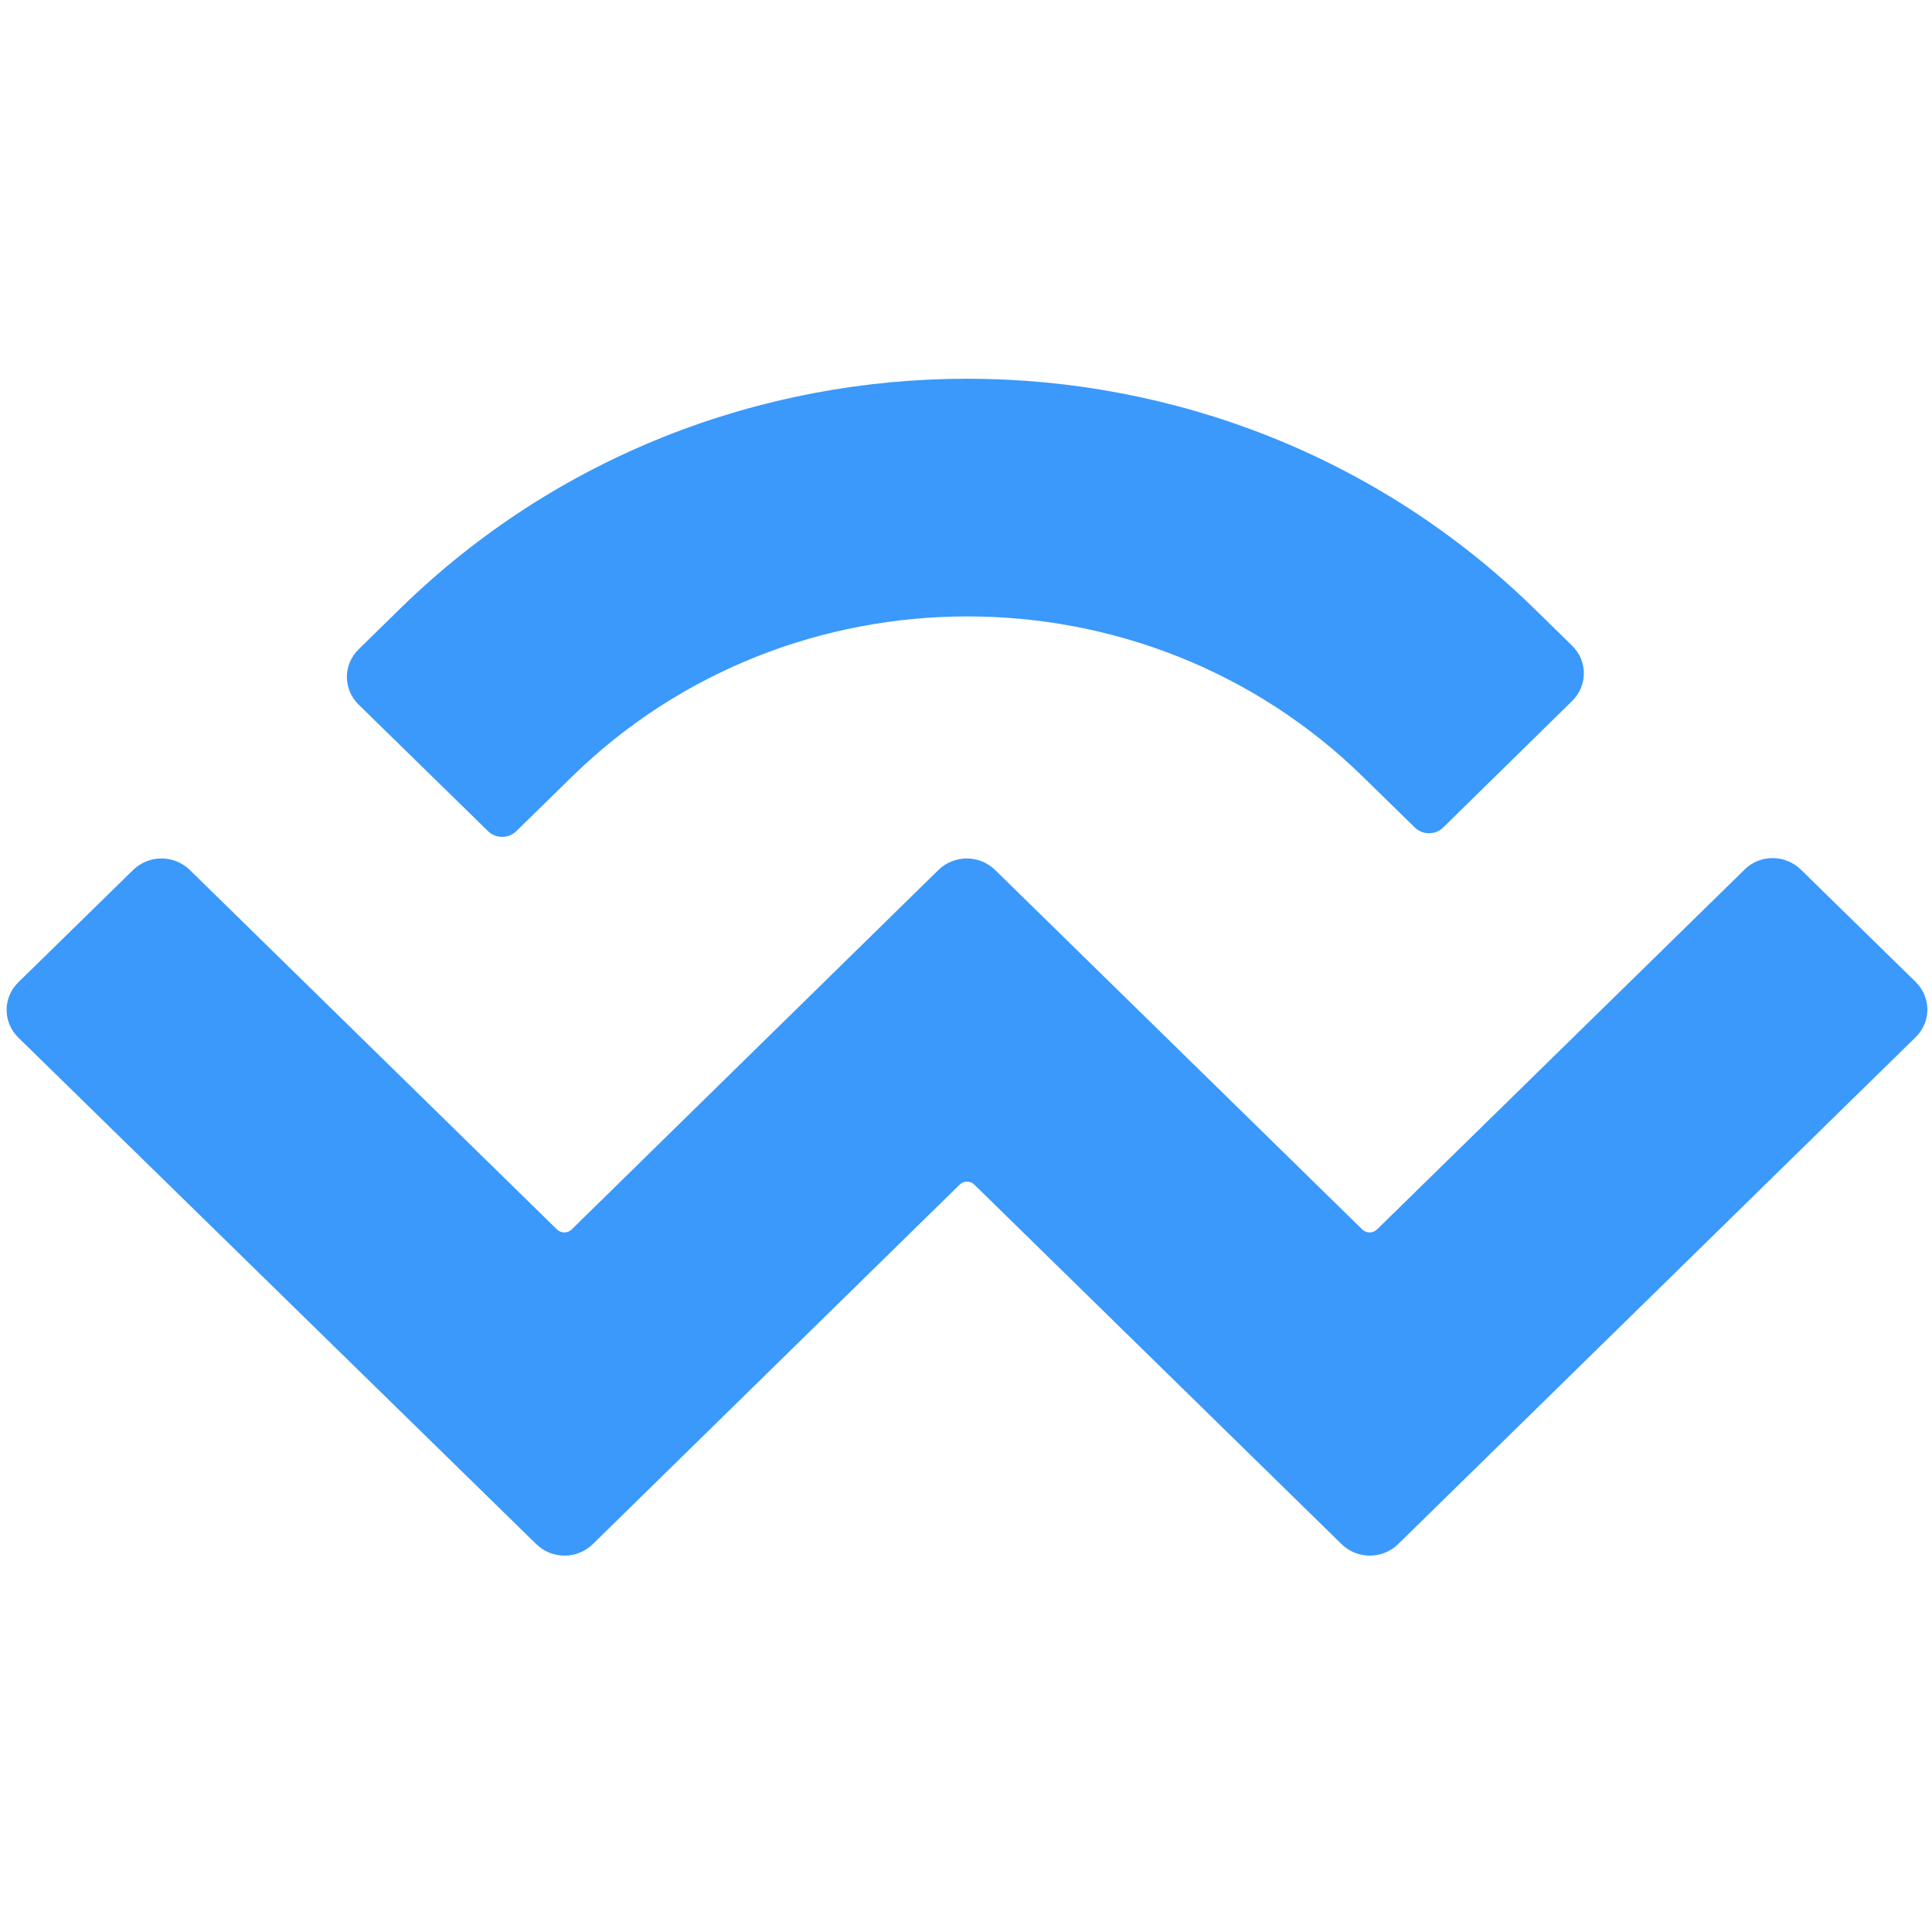 
<svg width="40" height="40" viewBox="0 0 40 40" fill="none" xmlns="http://www.w3.org/2000/svg">
<path d="M8.283 12.603C14.766 6.254 25.275 6.254 31.767 12.603L32.547 13.366C32.874 13.684 32.874 14.196 32.547 14.515L29.88 17.132C29.72 17.291 29.452 17.291 29.292 17.132L28.219 16.083C23.698 11.655 16.36 11.655 11.839 16.083L10.69 17.207C10.53 17.366 10.262 17.366 10.103 17.207L7.427 14.59C7.1 14.272 7.1 13.76 7.427 13.441L8.283 12.603ZM37.285 18.004L39.659 20.327C39.986 20.646 39.986 21.157 39.659 21.476L28.948 31.968C28.621 32.287 28.101 32.287 27.774 31.968L20.167 24.521C20.083 24.445 19.957 24.445 19.874 24.521L12.275 31.968C11.948 32.287 11.428 32.287 11.101 31.968L0.382 21.485C0.055 21.166 0.055 20.654 0.382 20.335L2.756 18.012C3.083 17.694 3.603 17.694 3.93 18.012L11.537 25.46C11.621 25.535 11.747 25.535 11.83 25.46L19.429 18.012C19.756 17.694 20.276 17.694 20.603 18.012L28.21 25.46C28.294 25.535 28.42 25.535 28.504 25.46L36.111 18.012C36.43 17.685 36.958 17.685 37.285 18.004Z" fill="#3A99FB"/>
</svg>
